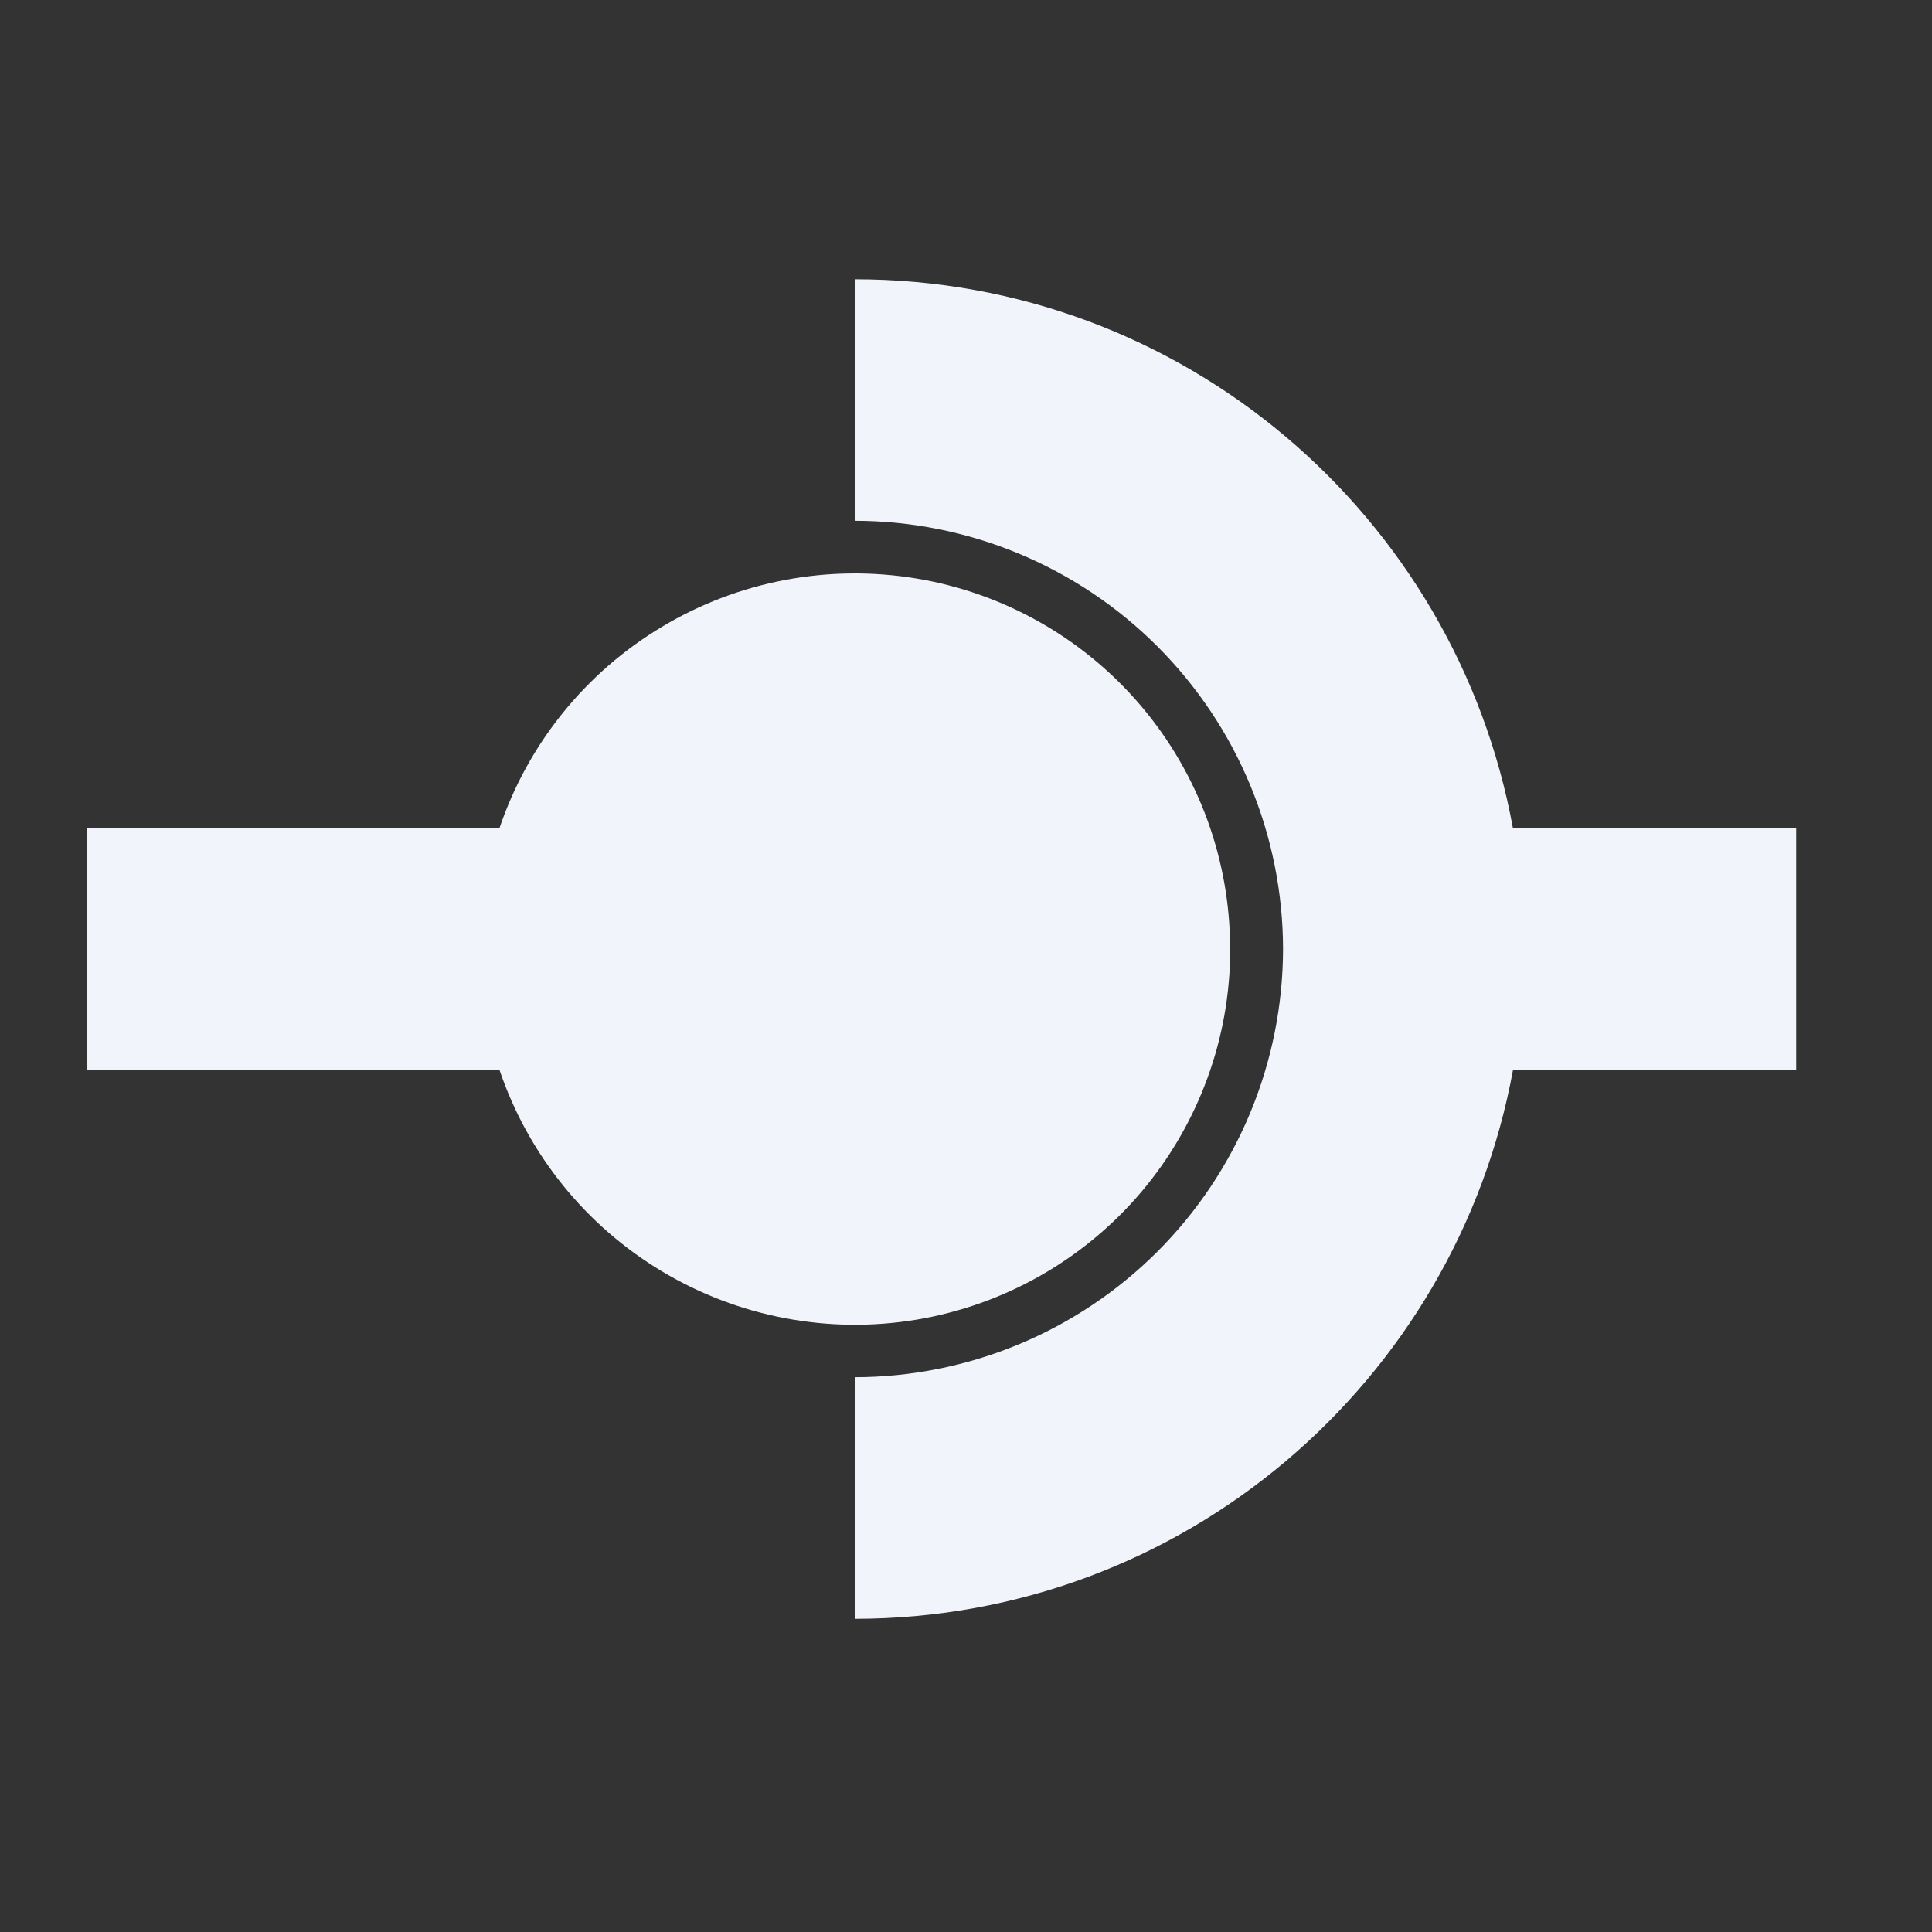 <svg width="20" height="20" viewBox="0 0 20 20" fill="none" xmlns="http://www.w3.org/2000/svg">
<rect x="0" y="0" width="20" height="20" fill="#333333" stroke="none"/>
<path d="M15.662 8.575C15.072 5.342 12.25 2.891 8.848 2.891V5.391C10.023 5.392 11.15 5.86 11.981 6.691C12.812 7.522 13.28 8.649 13.282 9.824C13.28 10.999 12.812 12.126 11.981 12.957C11.15 13.787 10.024 14.255 8.848 14.257V16.758C12.25 16.756 15.073 14.304 15.663 11.073H18.594V8.573H15.663L15.662 8.575ZM12.734 9.825C12.735 8.904 12.409 8.012 11.813 7.309C11.218 6.607 10.392 6.138 9.483 5.988C8.574 5.838 7.642 6.015 6.852 6.489C6.061 6.962 5.465 7.701 5.17 8.574H0.898V11.074H5.17C5.465 11.947 6.061 12.686 6.851 13.16C7.641 13.634 8.574 13.812 9.483 13.662C10.392 13.511 11.218 13.043 11.814 12.34C12.409 11.637 12.736 10.745 12.735 9.824L12.734 9.825Z" fill="#F1F5FB"/>
</svg>
